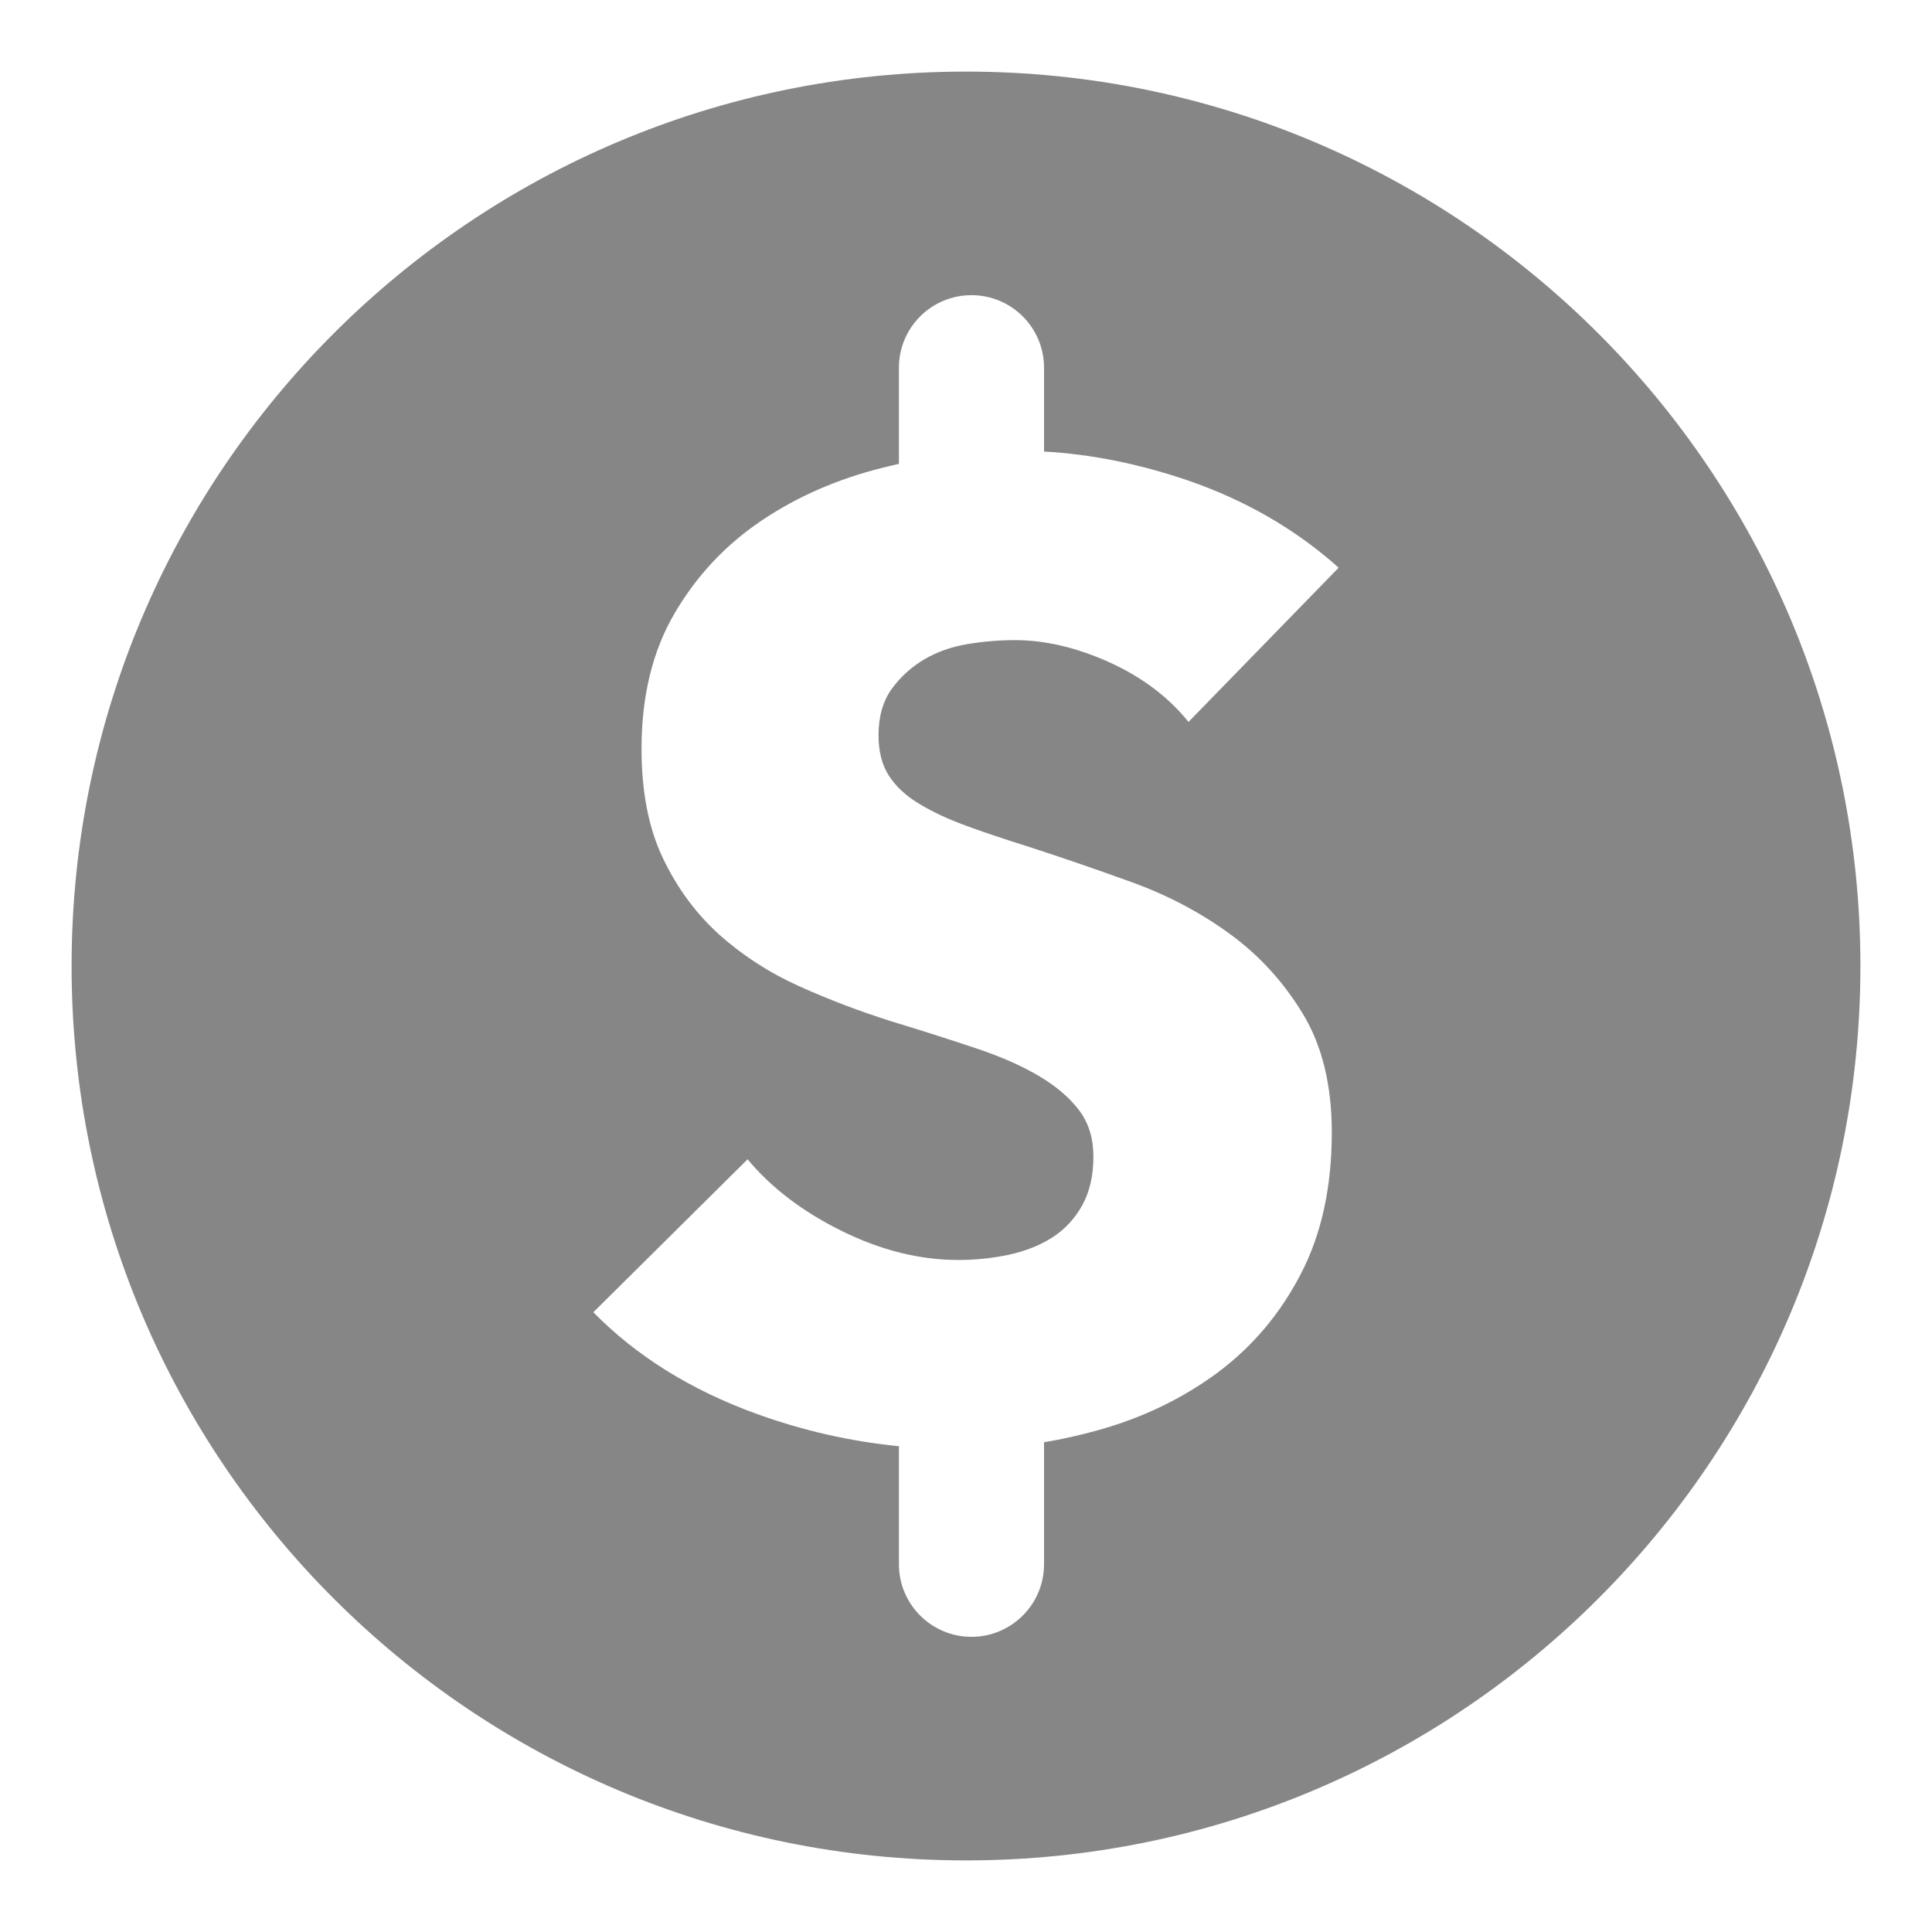 <svg width="18" height="18" viewBox="0 0 18 18" fill="none" xmlns="http://www.w3.org/2000/svg">
<path fill-rule="evenodd" clip-rule="evenodd" d="M17.333 9C17.333 13.602 13.602 17.333 9 17.333C4.398 17.333 0.667 13.602 0.667 9C0.667 4.398 4.398 0.667 9 0.667C13.602 0.667 17.333 4.398 17.333 9ZM9.051 2.75C8.678 2.75 8.375 3.052 8.375 3.426V4.322C8.325 4.333 8.274 4.345 8.223 4.358C7.804 4.462 7.428 4.626 7.094 4.851C6.76 5.076 6.49 5.364 6.285 5.714C6.08 6.064 5.977 6.485 5.977 6.976C5.977 7.376 6.043 7.716 6.176 7.995C6.309 8.274 6.484 8.512 6.702 8.708C6.92 8.903 7.169 9.064 7.447 9.189C7.725 9.314 8.009 9.422 8.3 9.514C8.6 9.605 8.867 9.691 9.103 9.77C9.338 9.849 9.535 9.937 9.693 10.033C9.851 10.128 9.973 10.235 10.059 10.351C10.145 10.468 10.187 10.61 10.187 10.776C10.187 10.951 10.153 11.101 10.085 11.226C10.016 11.351 9.924 11.451 9.809 11.526C9.693 11.601 9.558 11.655 9.404 11.689C9.25 11.722 9.092 11.739 8.929 11.739C8.57 11.739 8.208 11.649 7.845 11.47C7.481 11.291 7.188 11.068 6.965 10.801L5.528 12.226C5.93 12.635 6.435 12.949 7.042 13.17C7.476 13.328 7.92 13.429 8.375 13.474V14.574C8.375 14.947 8.678 15.25 9.051 15.25C9.424 15.25 9.727 14.947 9.727 14.574V13.437C9.895 13.409 10.061 13.372 10.226 13.326C10.645 13.21 11.017 13.03 11.343 12.789C11.668 12.547 11.927 12.241 12.119 11.87C12.312 11.499 12.408 11.06 12.408 10.551C12.408 10.11 12.318 9.741 12.138 9.445C11.959 9.149 11.732 8.901 11.458 8.701C11.184 8.501 10.88 8.341 10.547 8.22C10.213 8.099 9.892 7.989 9.584 7.889C9.37 7.822 9.178 7.758 9.006 7.695C8.835 7.633 8.688 7.564 8.564 7.489C8.439 7.414 8.345 7.326 8.281 7.226C8.217 7.126 8.185 7.001 8.185 6.851C8.185 6.676 8.226 6.533 8.307 6.42C8.388 6.308 8.489 6.216 8.608 6.145C8.728 6.074 8.863 6.026 9.013 6.001C9.163 5.976 9.31 5.964 9.456 5.964C9.738 5.964 10.031 6.033 10.335 6.17C10.639 6.308 10.885 6.493 11.073 6.726L12.472 5.289C12.07 4.93 11.601 4.66 11.067 4.476C10.612 4.321 10.165 4.231 9.727 4.207V3.426C9.727 3.052 9.424 2.75 9.051 2.75Z" fill="#868686"/>
</svg>
